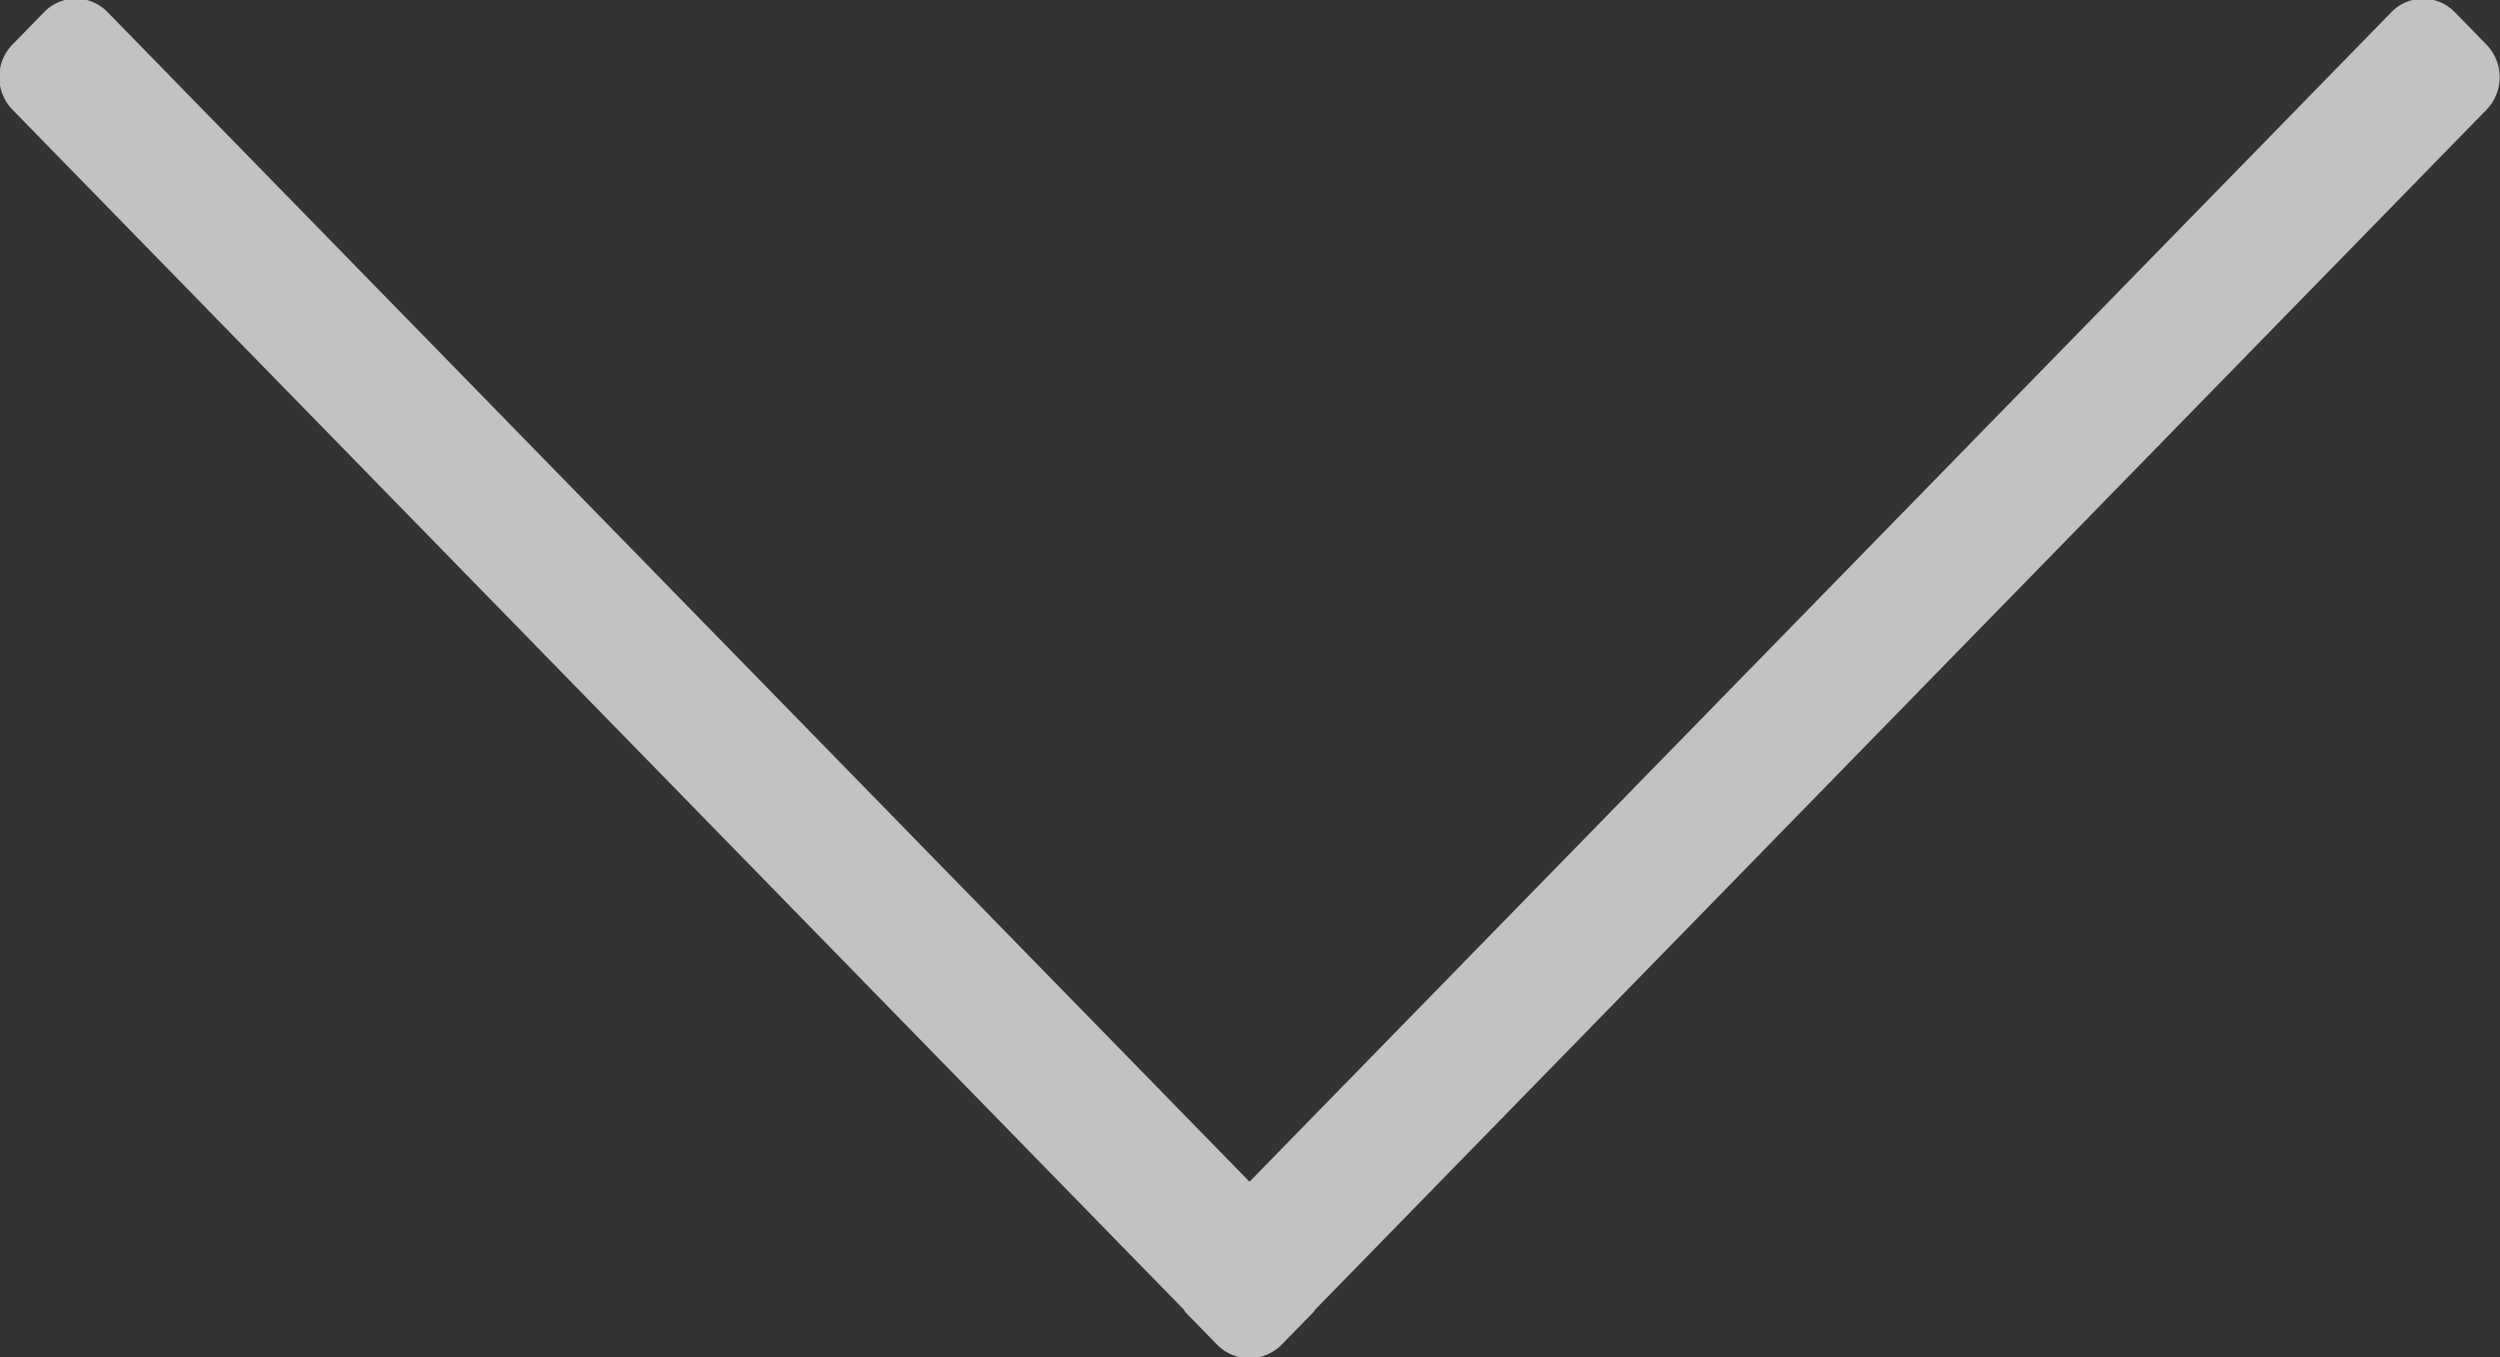 <svg xmlns="http://www.w3.org/2000/svg" width="35" height="19" viewBox="0 0 35 19">
  <rect x="0" y="0" width="35" height="19" fill="#333333" stroke="none"/>
<defs>
    <style>
      .cls-1 {
        fill: #fff;
        fill-rule: evenodd;
        opacity: 0.7;
      }
    </style>
  </defs>
  <path id="_" data-name="#" class="cls-1" d="M695.042,402.828l-0.444-.455c-0.011-.011-0.014-0.026-0.024-0.038l-16.4-16.8a0.655,0.655,0,0,1,0-.911l0.444-.454a0.616,0.616,0,0,1,.888,0l15.987,16.374,15.986-16.373a0.616,0.616,0,0,1,.888,0l0.444,0.454a0.655,0.655,0,0,1,0,.911l-16.4,16.8c-0.009.01-.012,0.022-0.021,0.032l-0.445.455A0.634,0.634,0,0,1,695.042,402.828Z" transform="translate(-678 -384)"/>
</svg>
